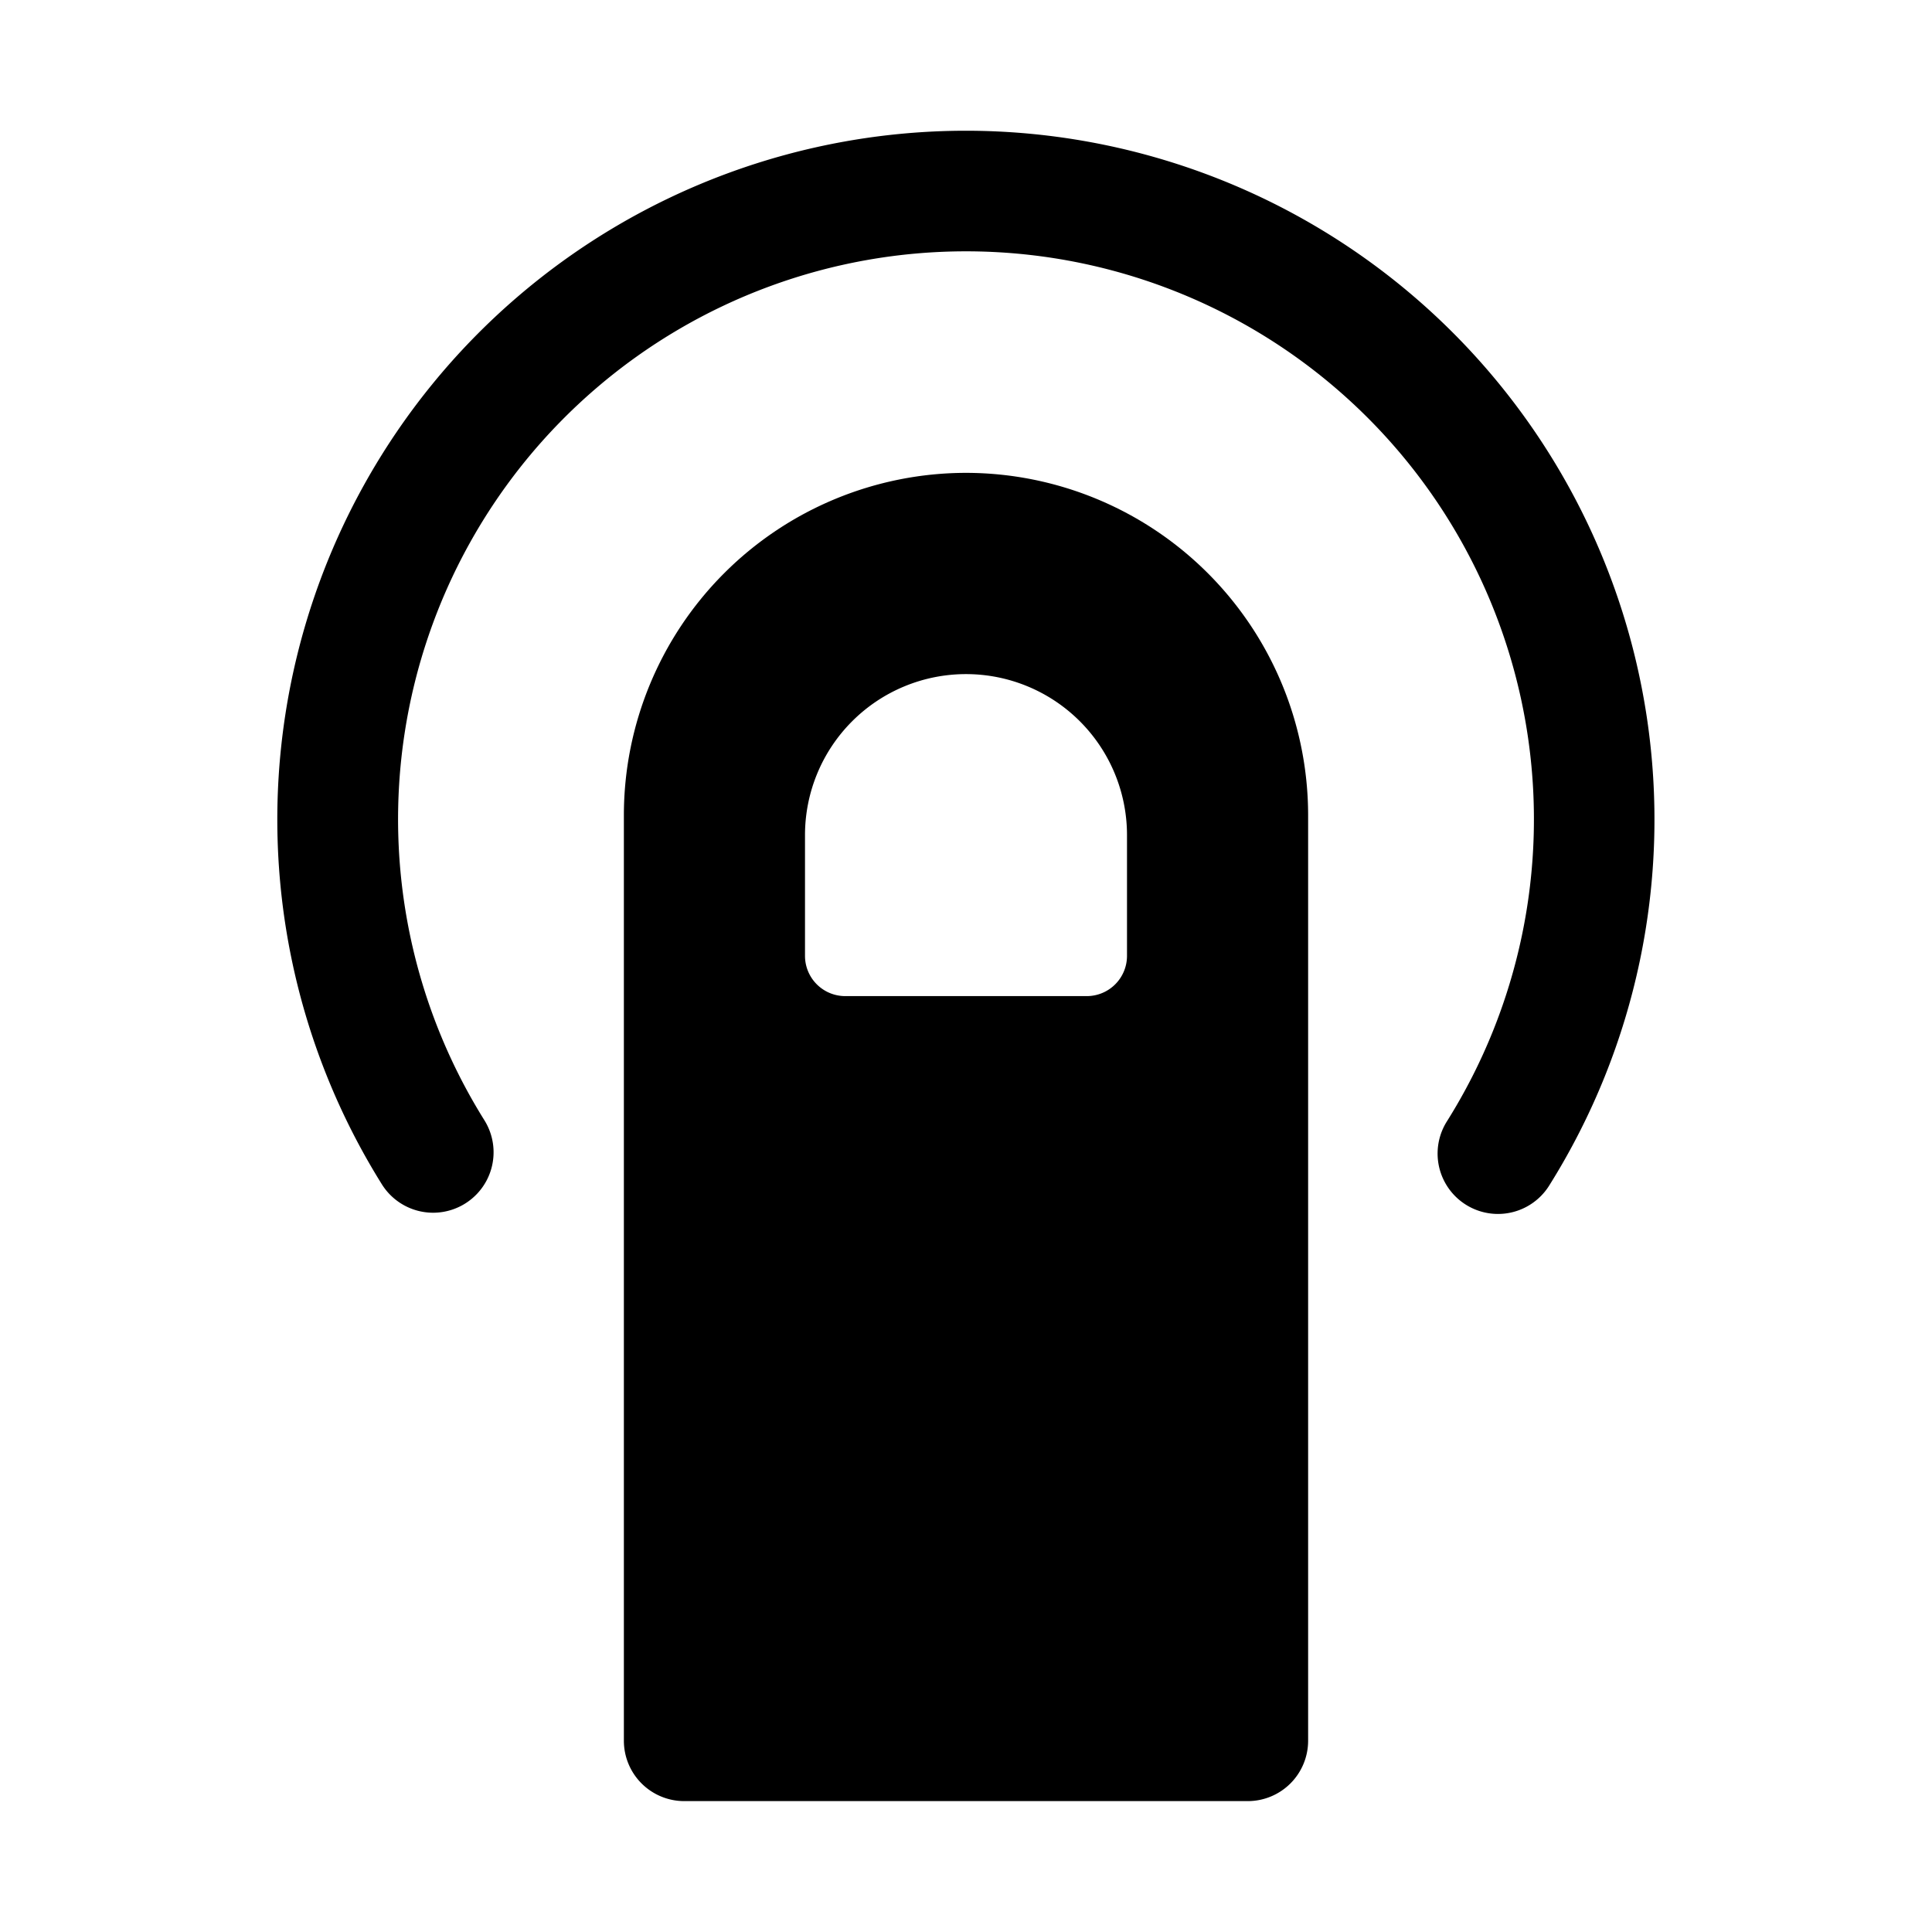 <svg xmlns="http://www.w3.org/2000/svg" viewBox="0 0 24 24"><title>gesture-tap</title><path d="M12,5.874a4.255,4.255,0,0,0-4.25,4.25v11.5a.75.75,0,0,0,.75.75h7a.75.75,0,0,0,.75-.75v-11.5A4.255,4.255,0,0,0,12,5.874Zm2,6a.5.5,0,0,1-.5.5h-3a.5.5,0,0,1-.5-.5v-1.5a2,2,0,0,1,4,0Z"/><path d="M12,1.624a8.556,8.556,0,0,0-7.255,13.09.75.75,0,1,0,1.271-.8,7.055,7.055,0,1,1,11.958.016.75.75,0,0,0,1.269.8A8.557,8.557,0,0,0,12,1.624Z"/></svg>